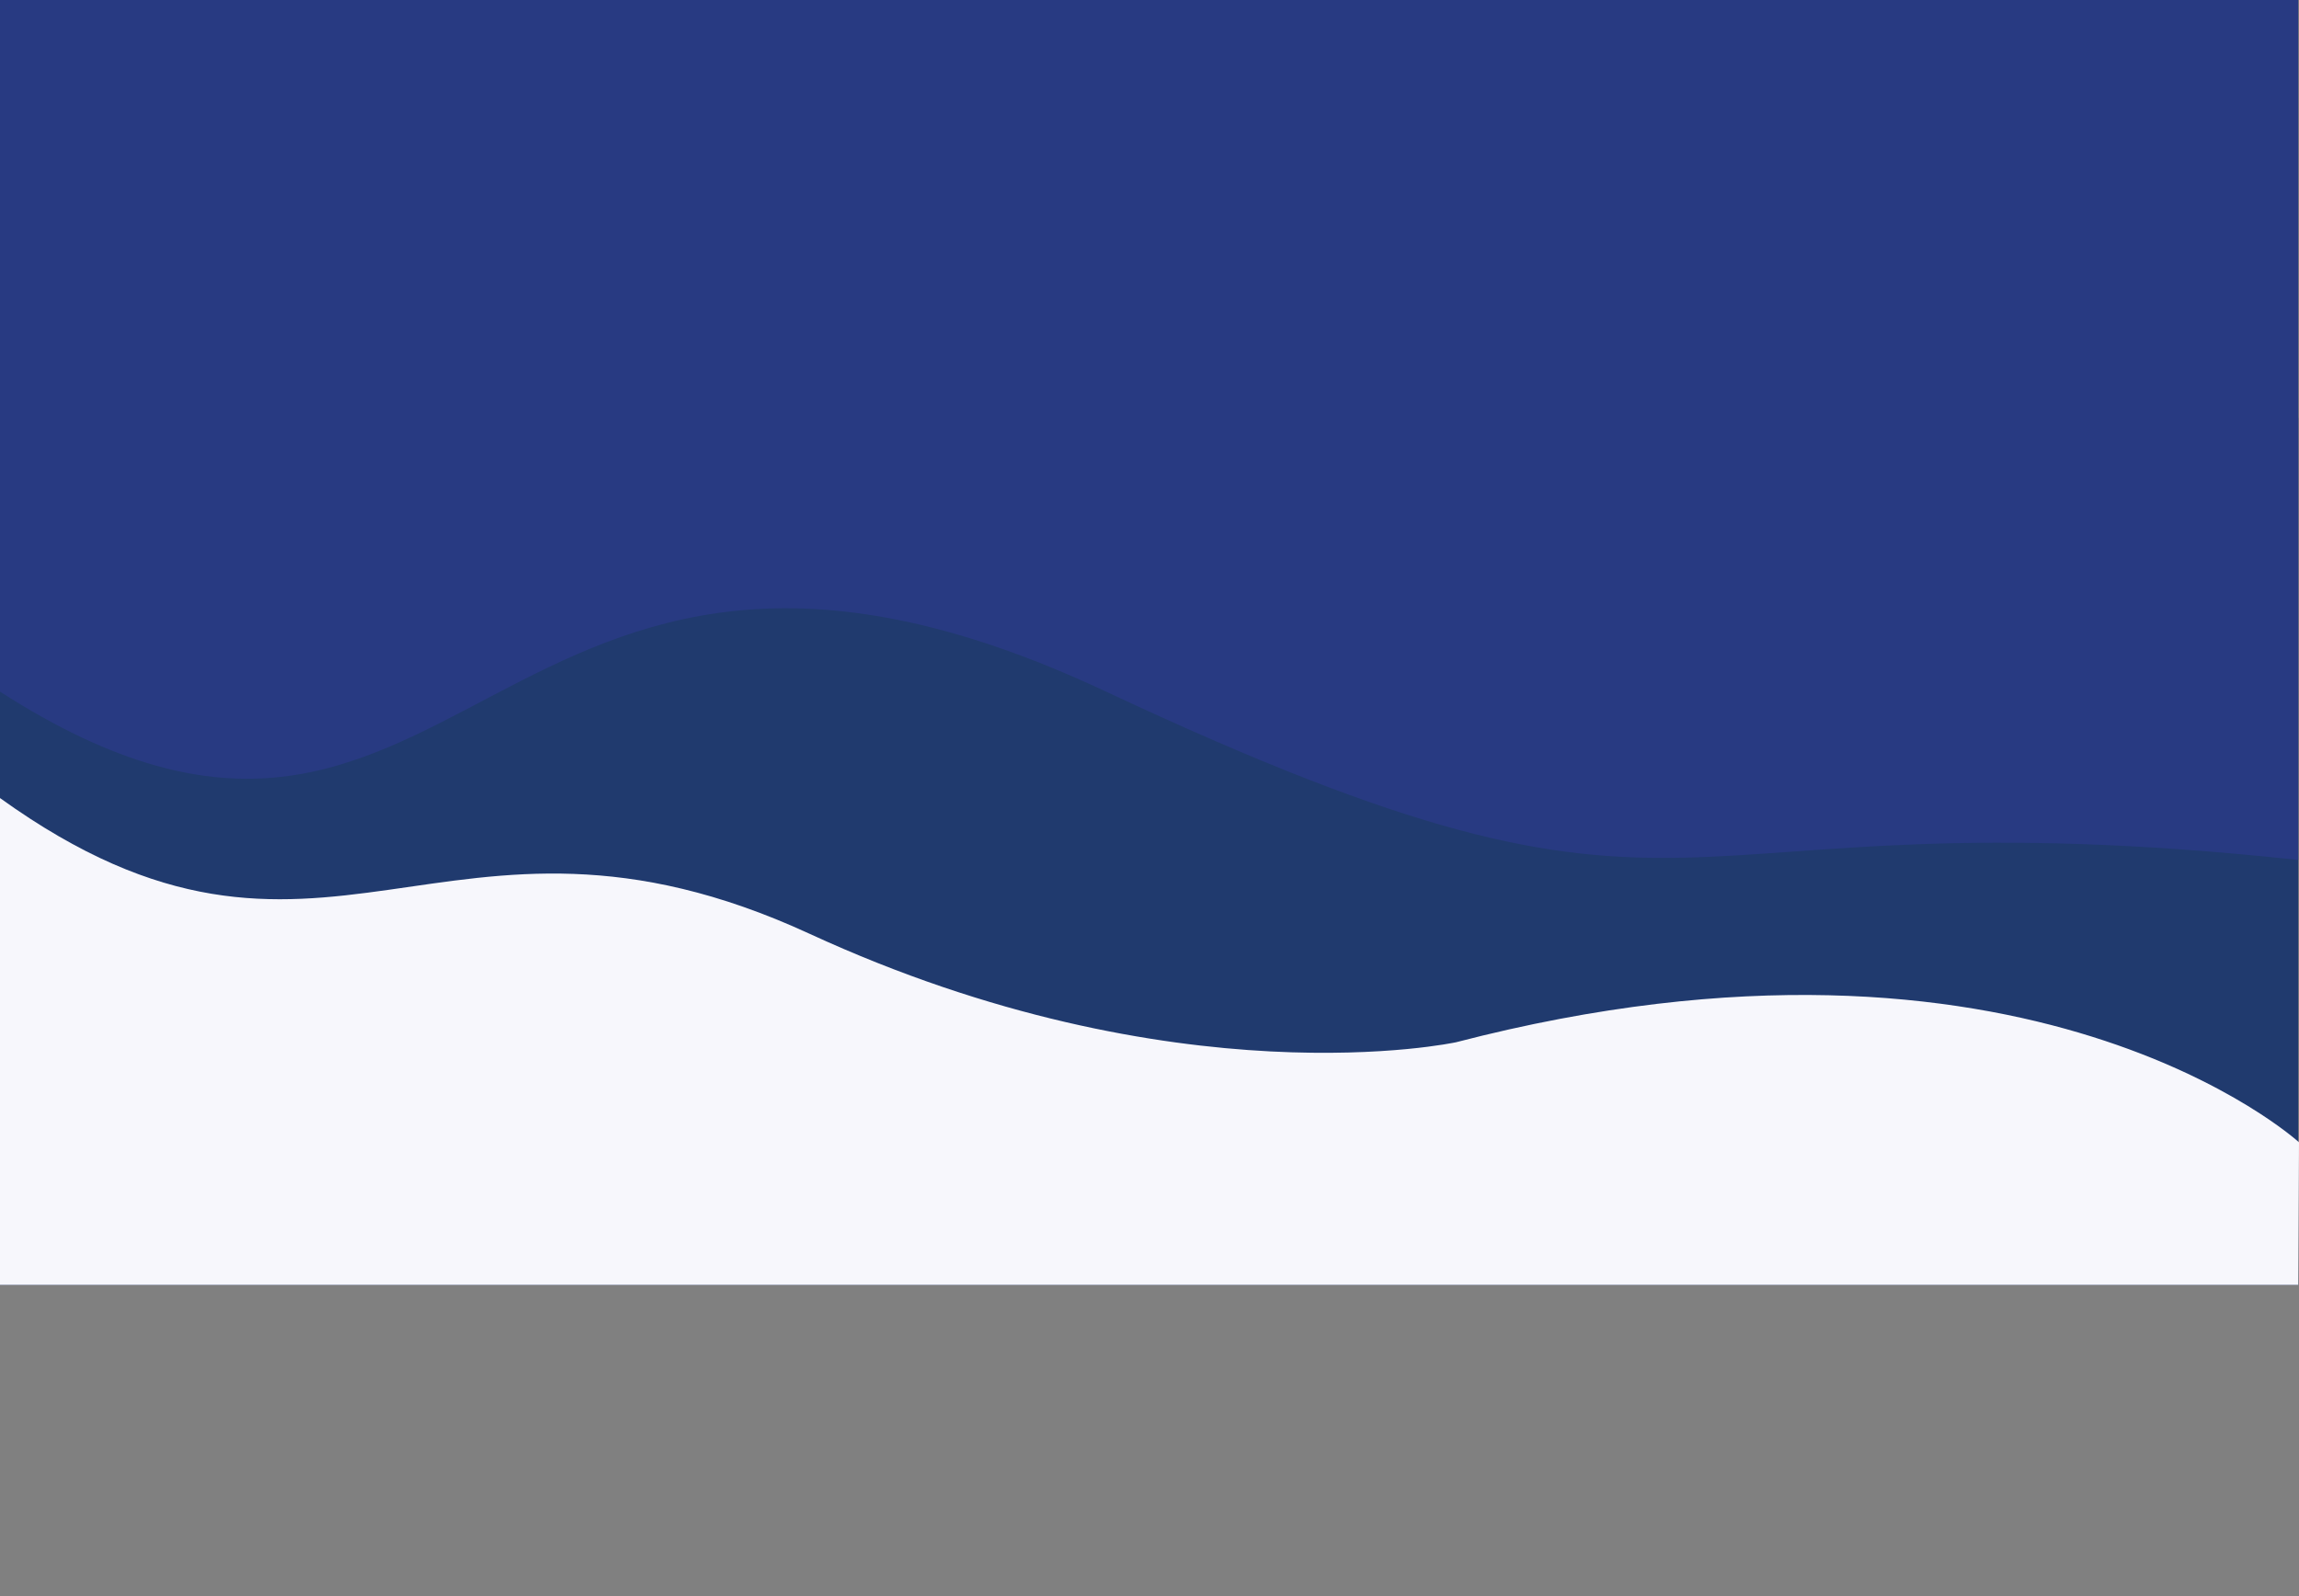 <?xml version="1.0" encoding="utf-8"?>
<!-- Generator: Adobe Illustrator 24.3.0, SVG Export Plug-In . SVG Version: 6.00 Build 0)  -->
<svg version="1.1" xmlns="http://www.w3.org/2000/svg" xmlns:xlink="http://www.w3.org/1999/xlink" x="0px" y="0px"
	 viewBox="0 0 1440 1000" style="enable-background:new 0 0 1440 1000;" xml:space="preserve">
<rect x="0" y="0" width="1440" height="1000" fill="#808080" stroke="none"/>
<style type="text/css">
	.st0{fill:#203A6E;}
	.st1{fill:#F7F7FC;}
	.st2{fill:#283A82;}
</style>
<g id="Layer_2">
	<path class="st0" d="M1439.5,805H-0.5c0-99.4,0-198.8,0-298.2c0-24.6,0-49.2,0-73.8c480,0,960,0,1440,0v105.77V805z"/>
	<path class="st0" d="M295,703"/>
	<path class="st0" d="M0,353"/>
	<path class="st1" d="M1440,715.69c0,0-170-155.69-528-62.69c0,0-175,38-405-68S203,646,0,500l-0.5,305h1440L1440,715.69z"/>
</g>
<g id="Layer_1">
	<polygon class="st2" points="1439.5,433 -0.5,433 -0.5,361.85 -0.5,-0.5 1439.5,-0.5 1439.5,248 1439.5,294.15 	"/>
	<g id="Layer_3">
		<polyline class="st0" points="705.57,439.29 719.5,306.46 258.23,306.46 251,491 696.69,500 705.57,439.29 		"/>
	</g>
	<path class="st2" d="M1439.5,538.77C1022,494,1080.15,615,692.08,433S291,621-0.5,433L0,255.69l1439.5,6.15V538.77z"/>
</g>
</svg>
